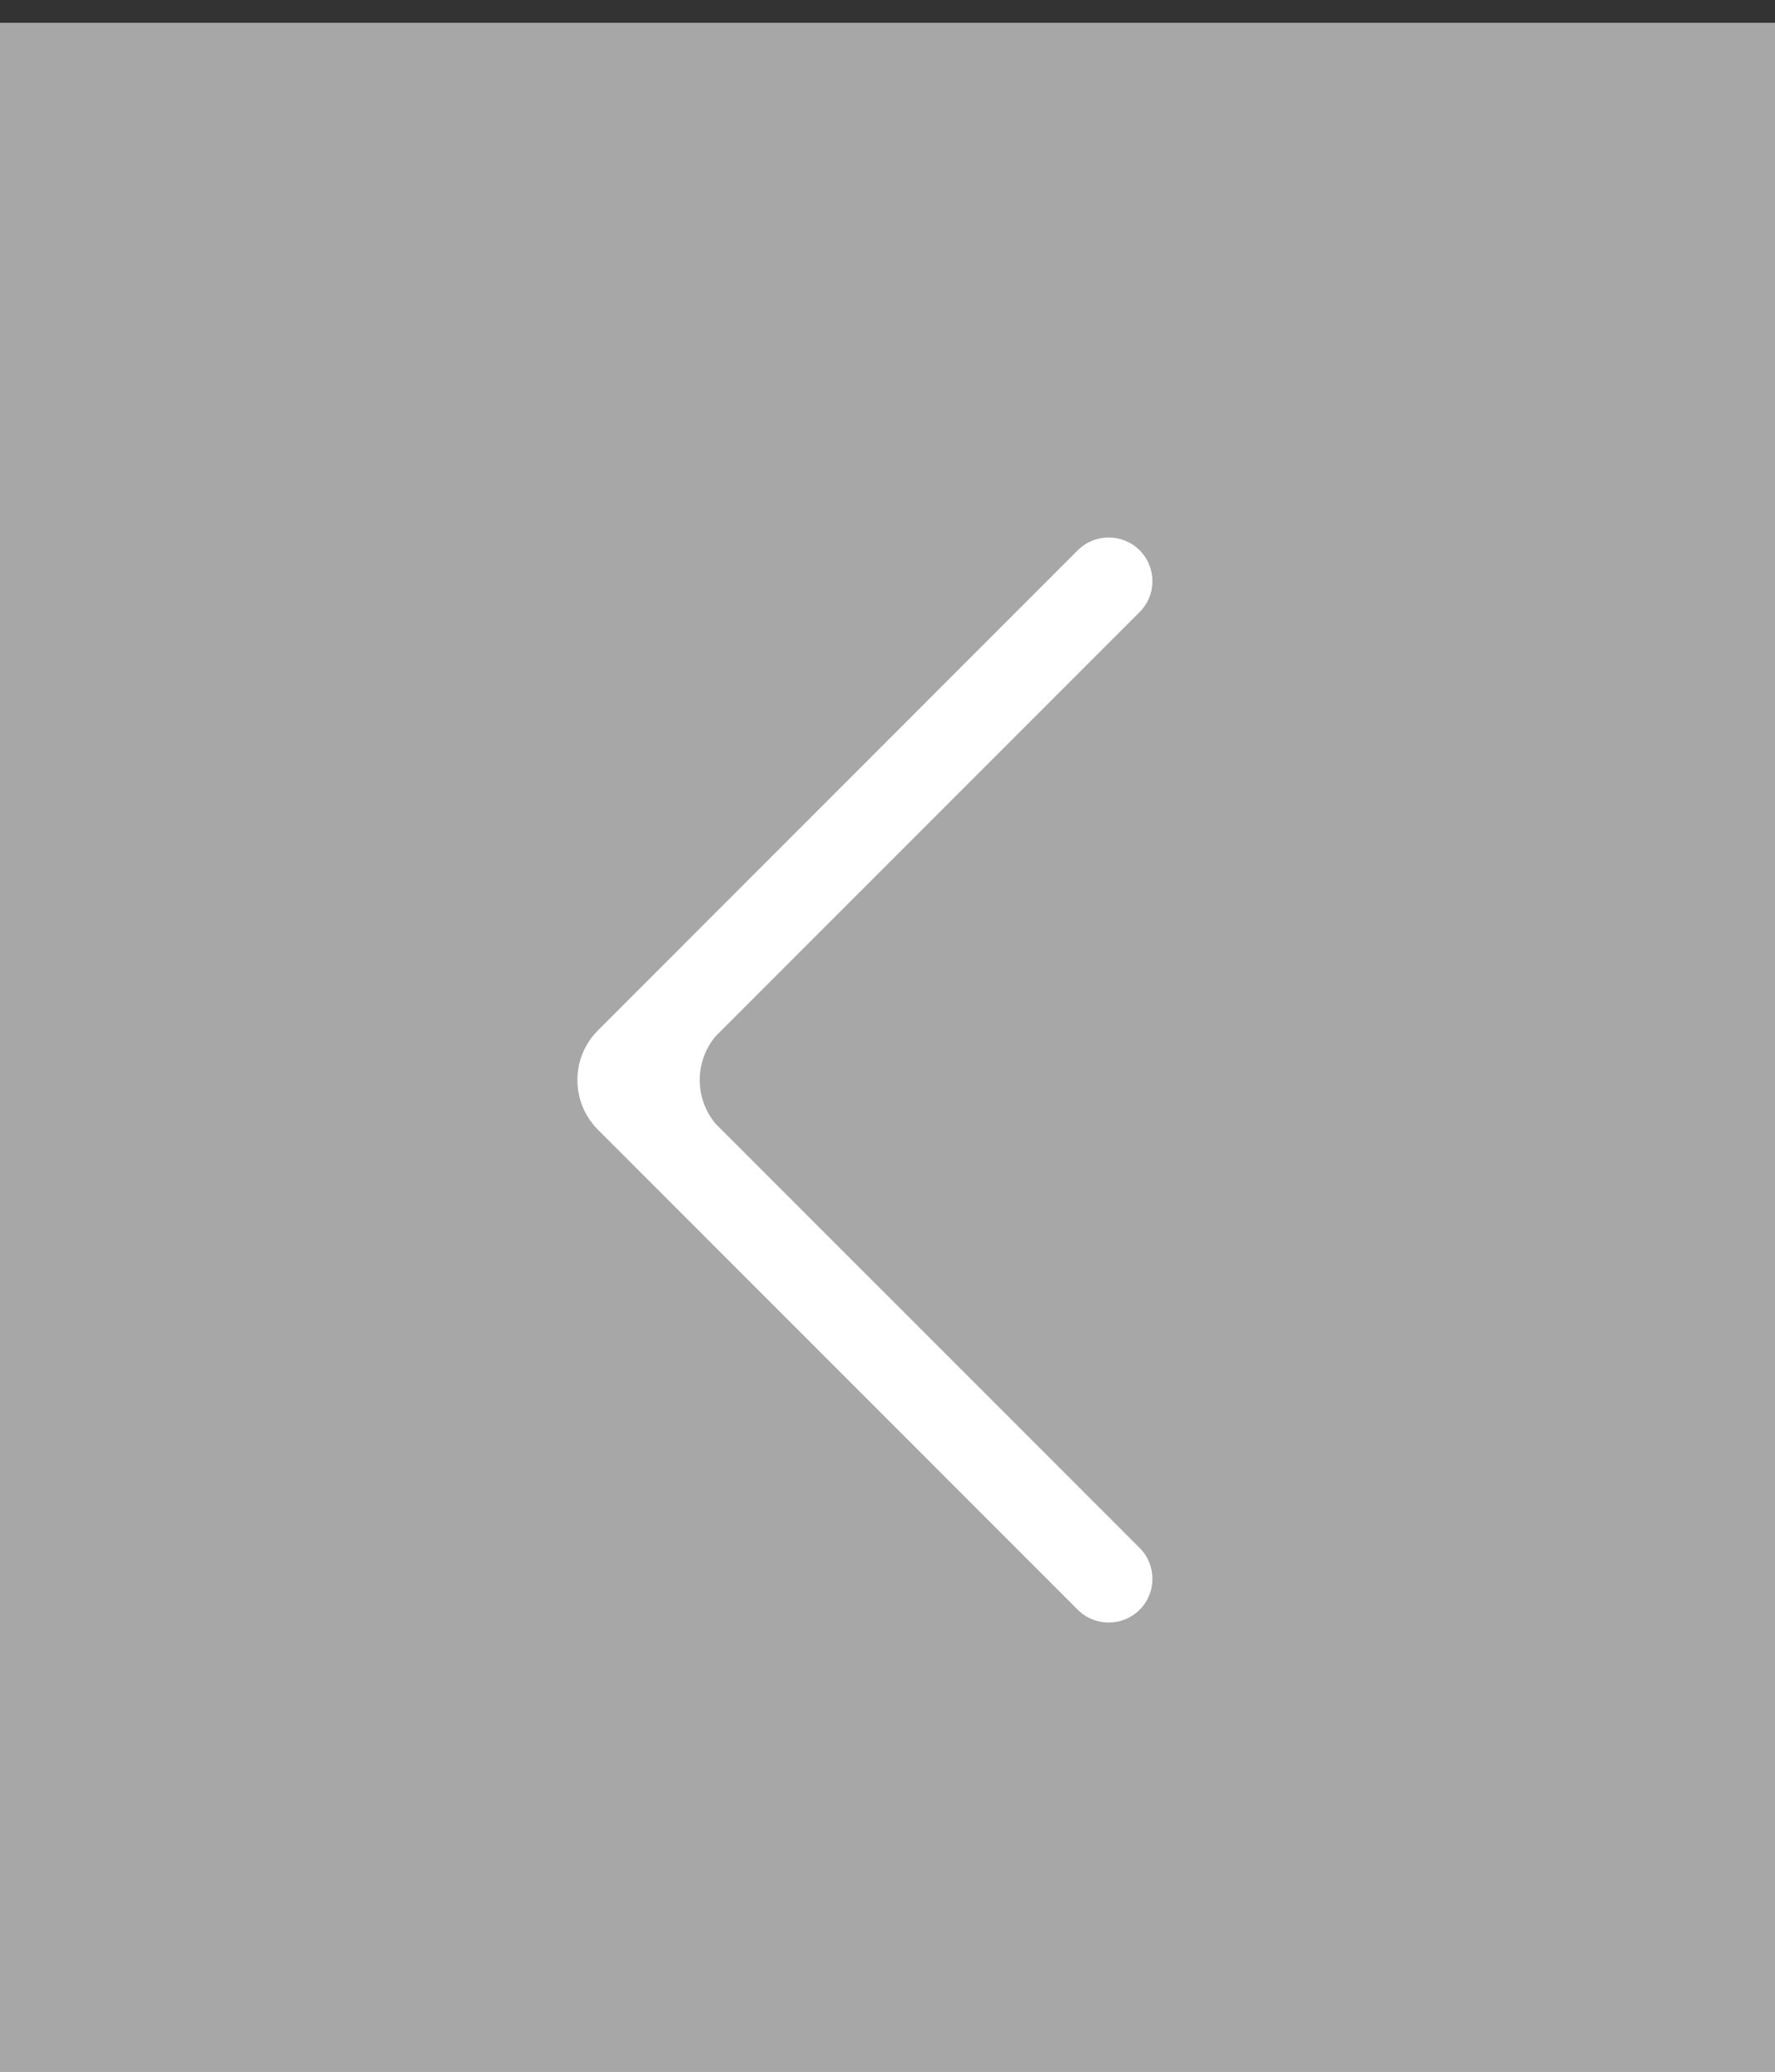 <?xml version="1.0" encoding="UTF-8"?>
<svg width="30px" height="35px" viewBox="0 0 30 35" version="1.1" xmlns="http://www.w3.org/2000/svg" xmlns:xlink="http://www.w3.org/1999/xlink">
    <rect x="0" y="0" width="30" height="35" fill="#333333" stroke="none"/>
    <!-- Generator: sketchtool 51.3 (57544) - http://www.bohemiancoding.com/sketch -->
    <title>68433CD3-3878-48E6-937F-1E0F770CC3AF</title>
    <desc>Created with sketchtool.</desc>
    <defs></defs>
    <g id="Page-1" stroke="none" stroke-width="1" fill="none" fill-rule="evenodd">
        <g id="Naslovna" transform="translate(-260, -763)">
            <g id="Top-vesti" transform="translate(260, 577)">
                <g id="levo" transform="translate(15, 203.5) scale(-1, -1) translate(-15, -203.5) translate(0, 186)">
                    <rect fill-opacity="0.6" fill="#F5F5F5" x="0" y="0" width="30" height="34.615"></rect>
                    <path d="M11.784,7.805 C11.495,7.517 11.027,7.517 10.739,7.805 C10.45,8.093 10.45,8.561 10.739,8.85 L17.906,16.016 L17.906,16.016 C18.263,16.444 18.263,17.065 17.906,17.493 L10.739,24.66 C10.45,24.948 10.45,25.416 10.739,25.704 C11.027,25.992 11.495,25.992 11.784,25.704 L19.894,17.593 C20.117,17.369 20.241,17.071 20.241,16.755 C20.241,16.437 20.117,16.139 19.894,15.915 L11.784,7.805 Z" fill="#FFFFFF" fill-rule="nonzero"></path>
                </g>
            </g>
        </g>
    </g>
</svg>